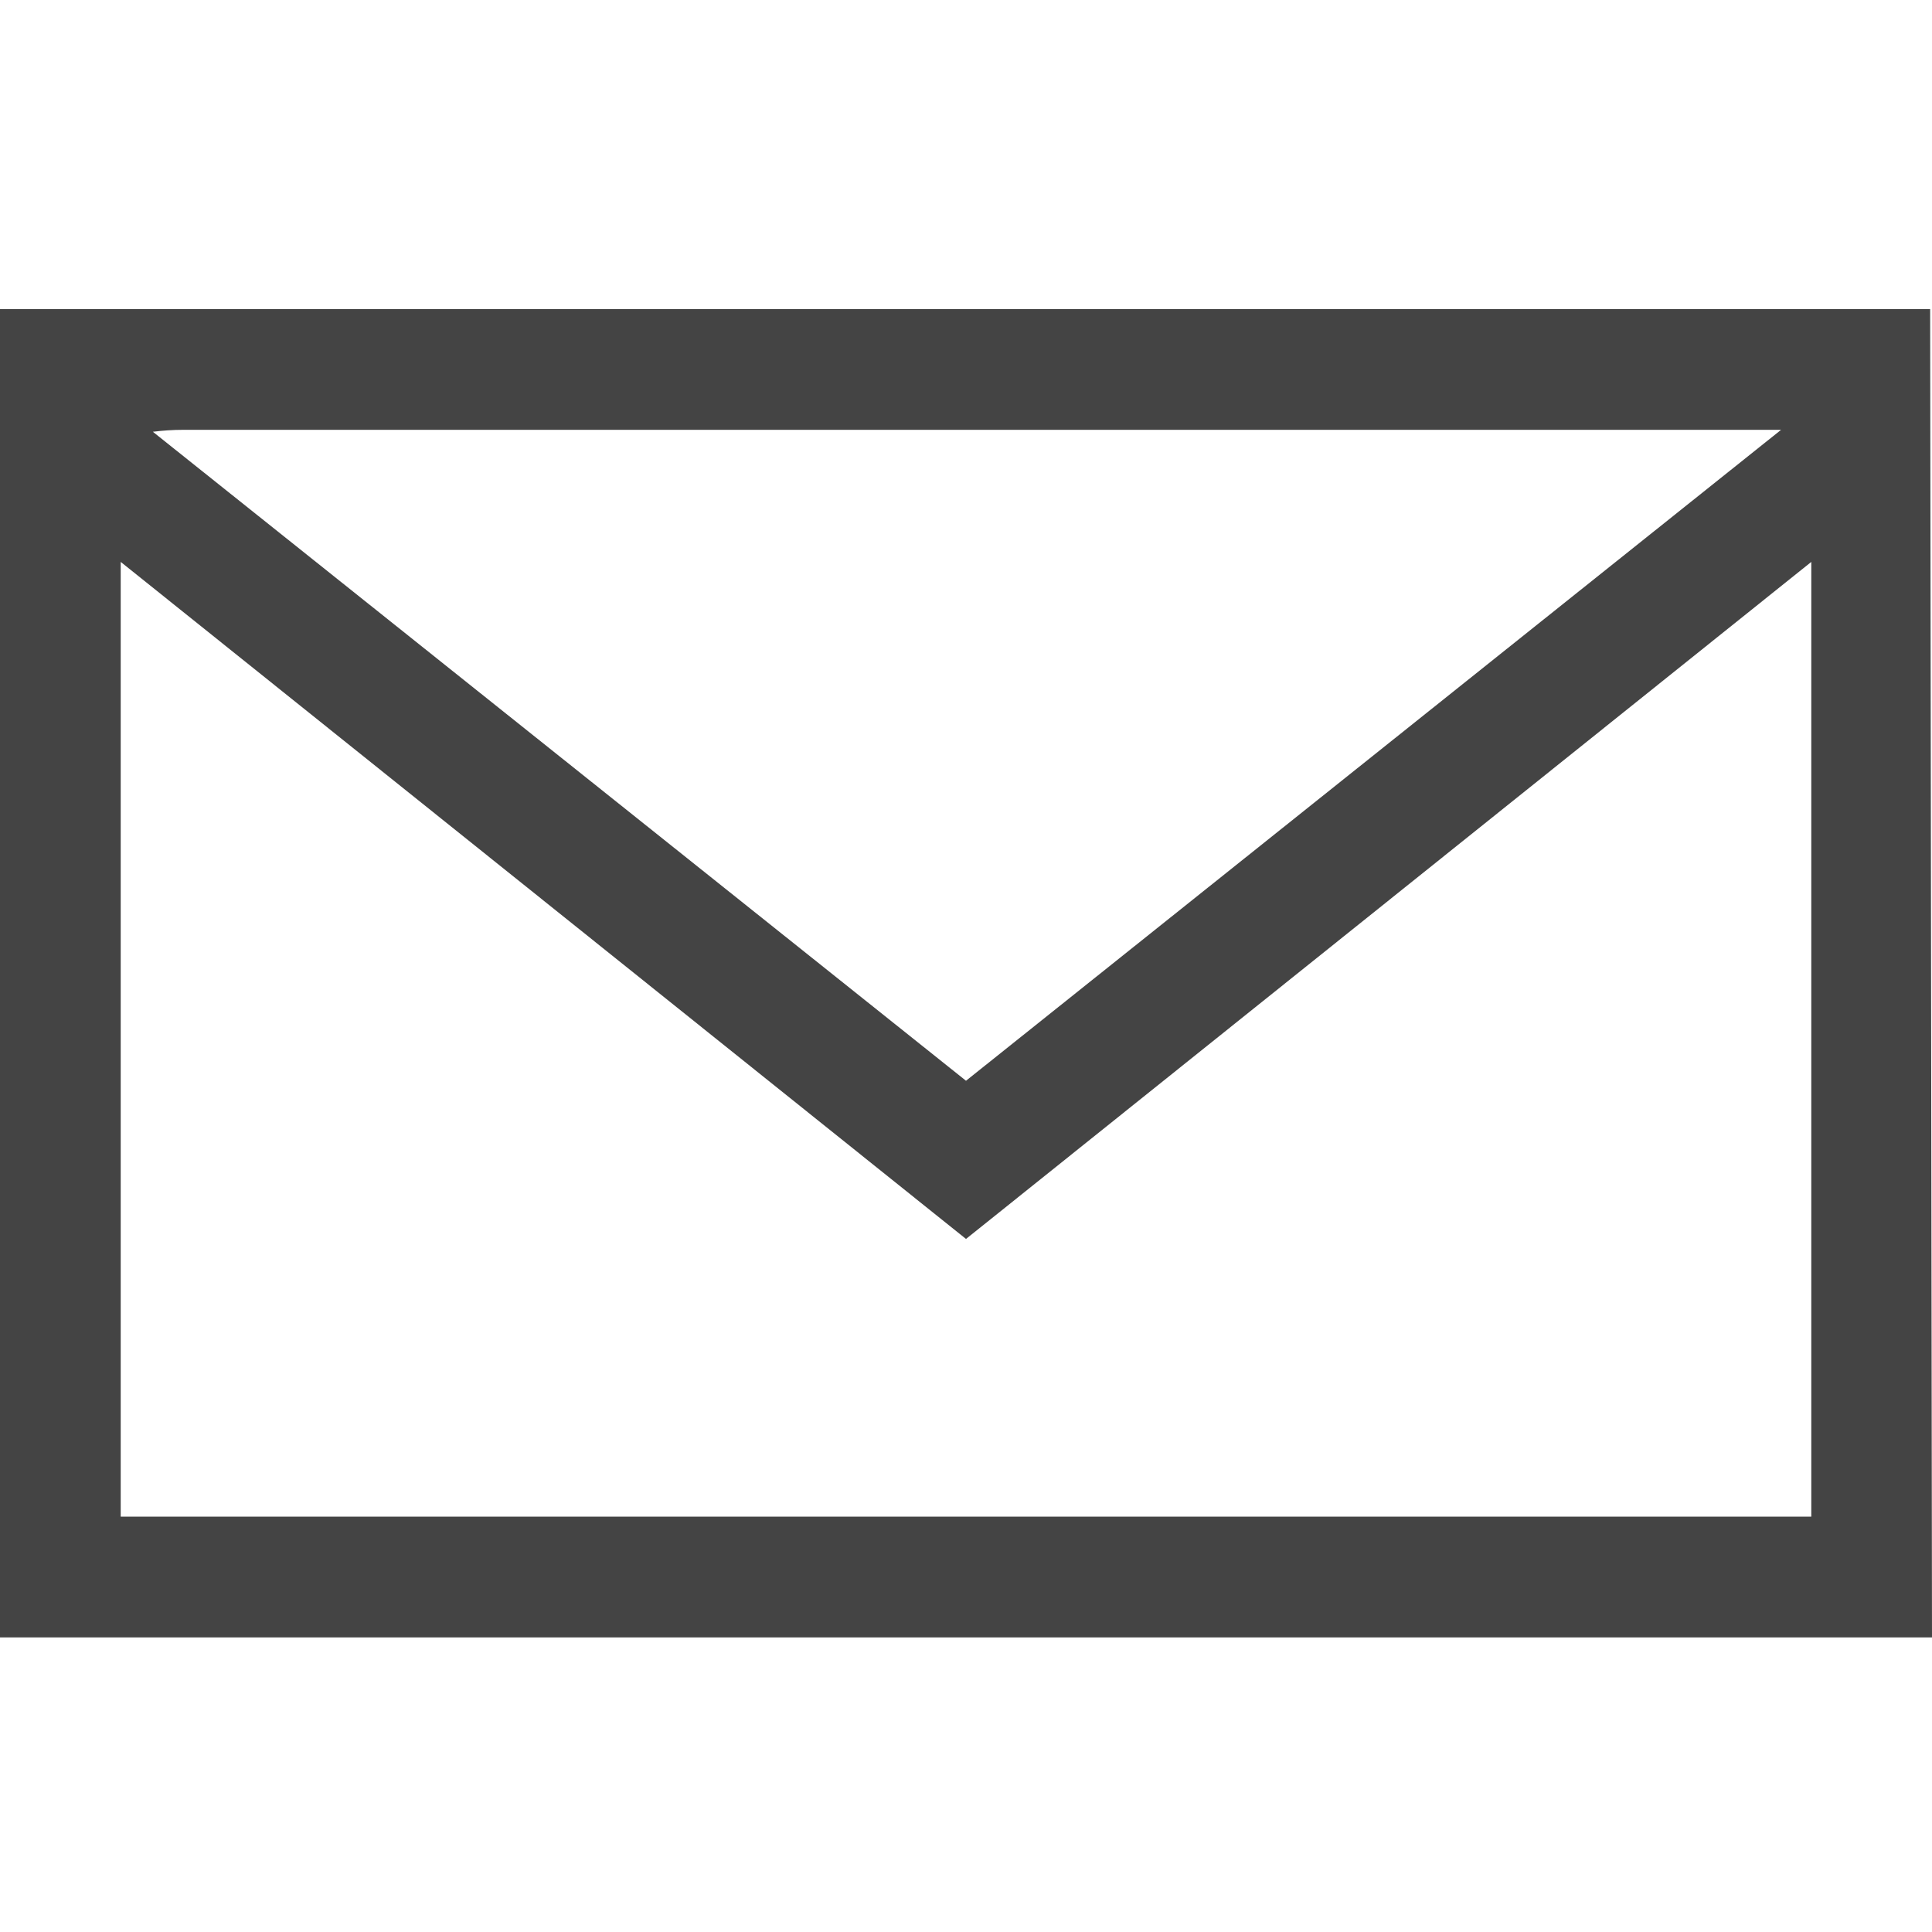 <svg xmlns="http://www.w3.org/2000/svg" width="25" height="25" viewBox="0 0 25 25">
  <path fill="#444" fill-rule="evenodd" d="M25,21.188 L0,21.188 L2.62376926e-13,4 L24.976,4 L25,21.188 Z M2.368,5.562 C2.238,5.562 2.108,5.571 1.978,5.587 L12.5,13.985 L23.047,5.562 L2.368,5.562 Z M23.438,19.625 L23.438,7.271 L12.5,16.032 L1.562,7.271 L1.562,19.625 L23.438,19.625 Z"/>
</svg>
